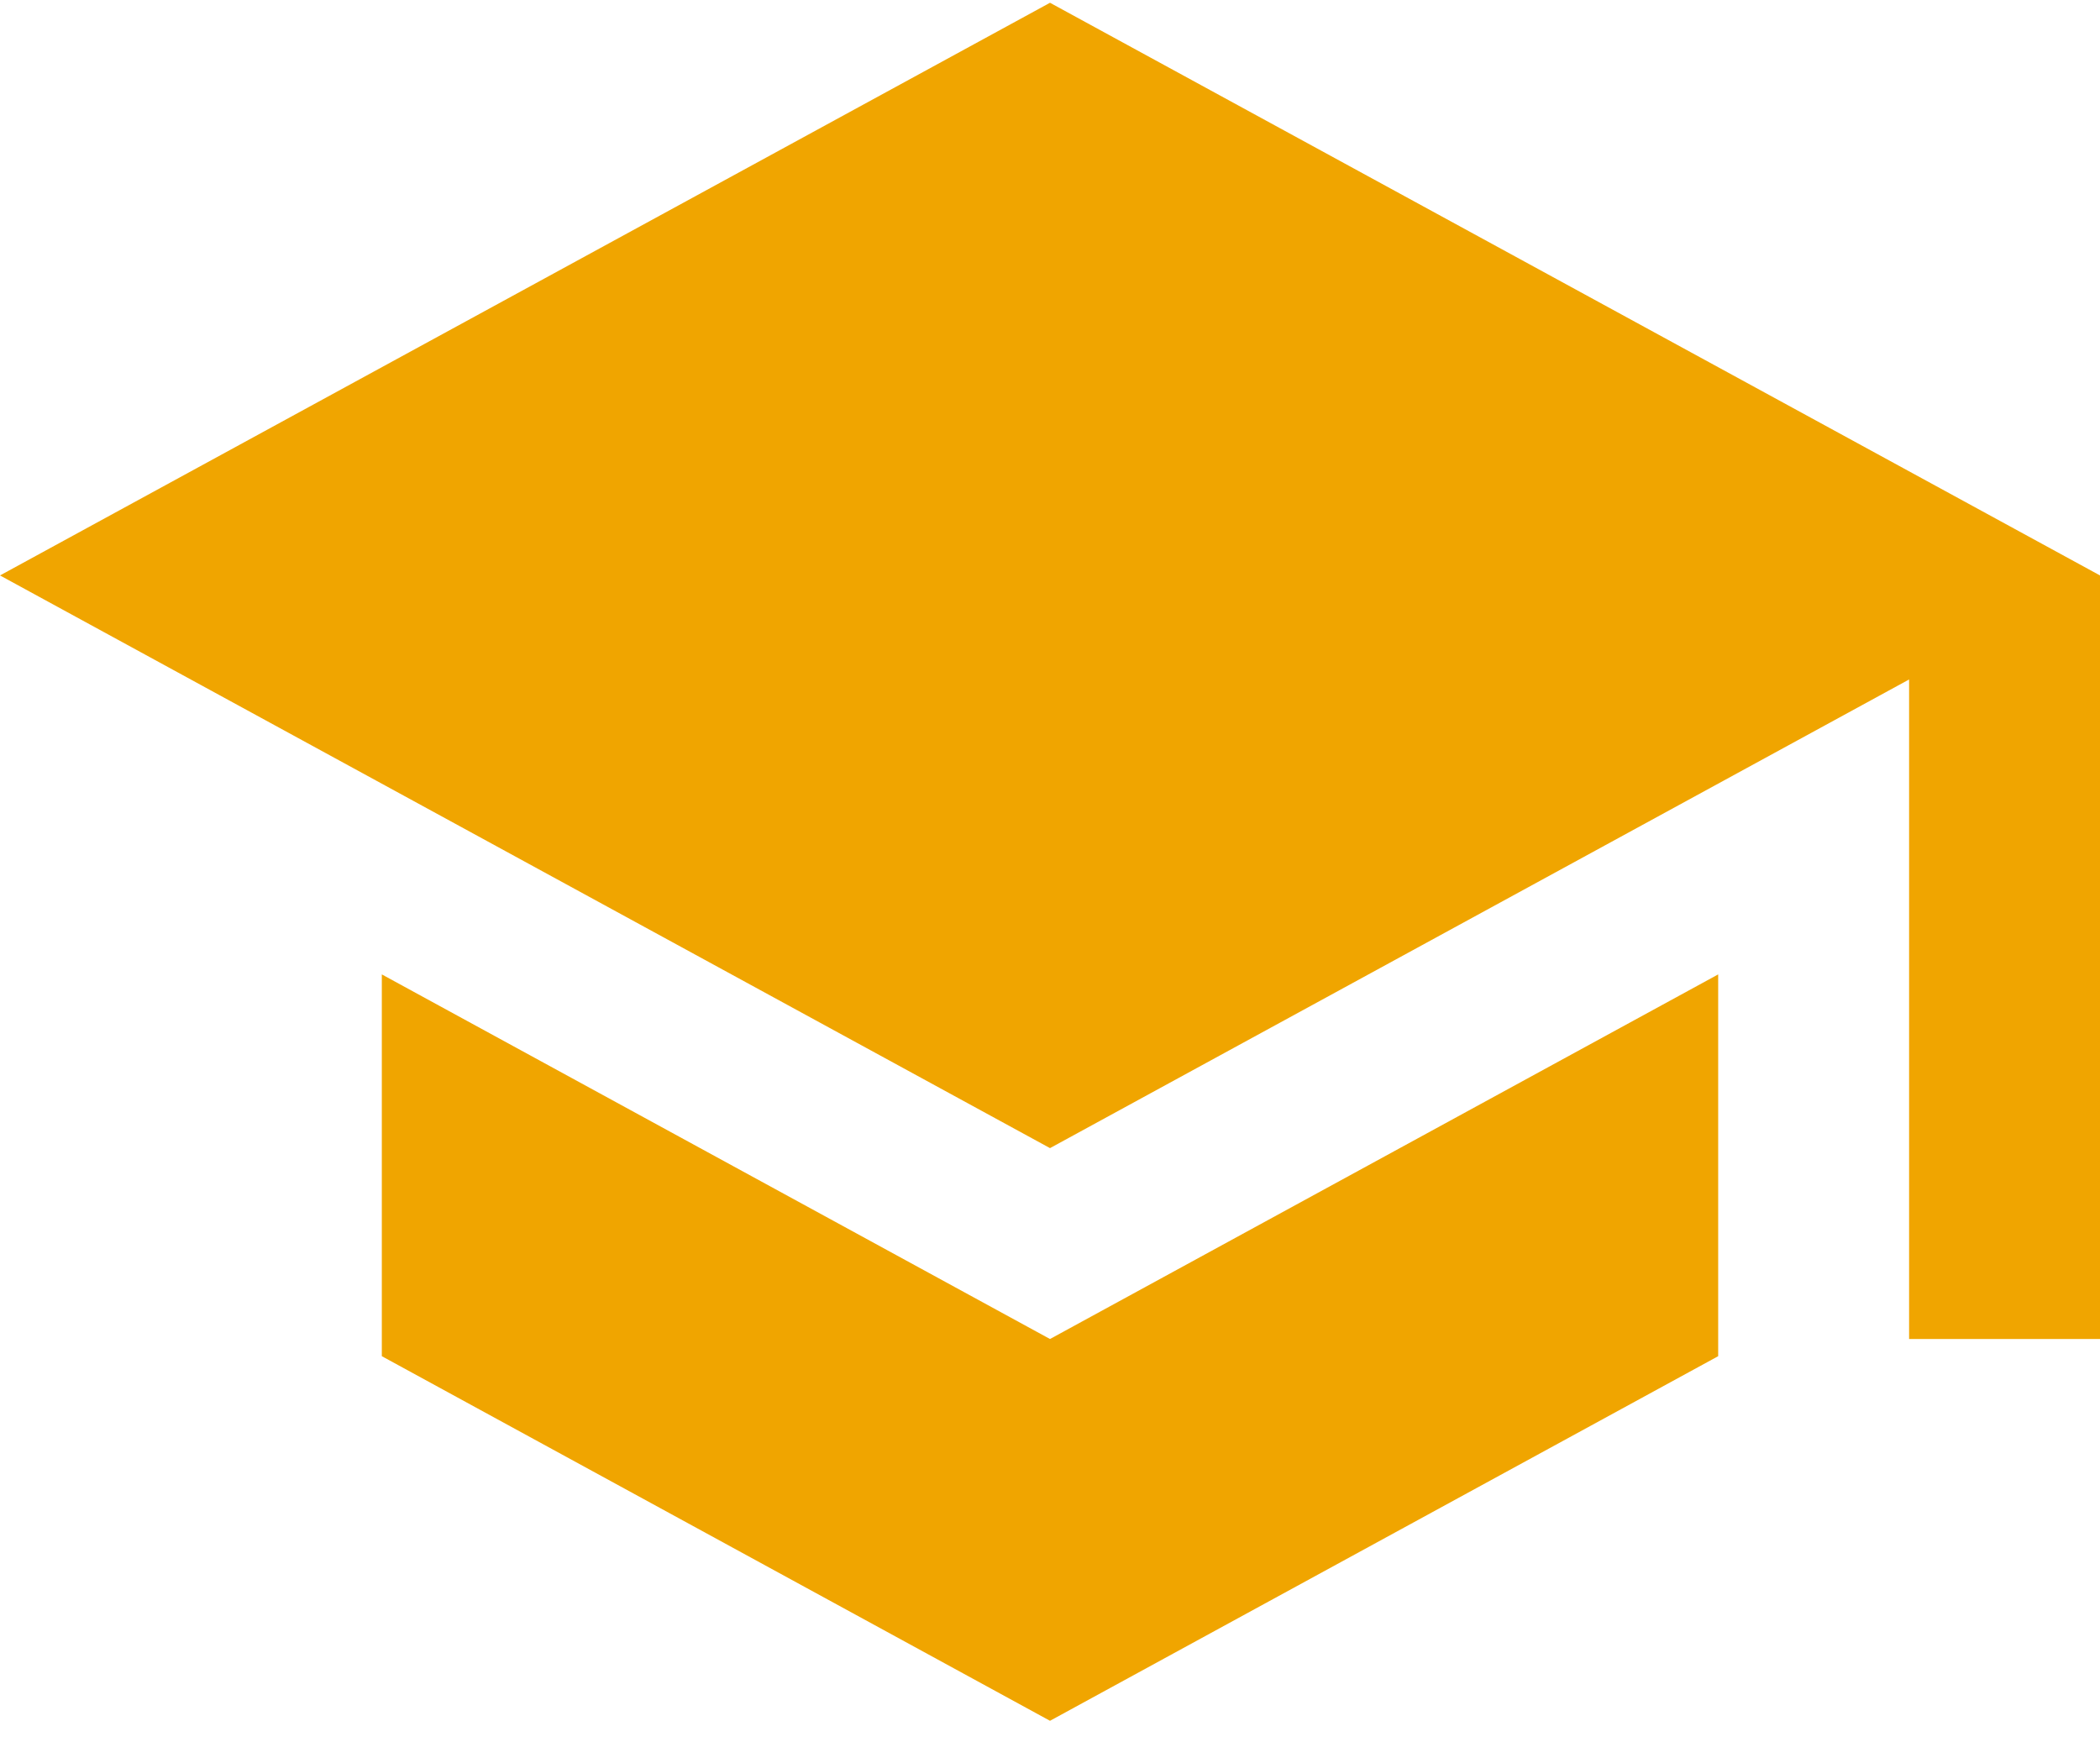 <svg width="88" height="73" viewBox="0 0 88 73" fill="none" xmlns="http://www.w3.org/2000/svg">
<path d="M16 40.836V56.836L44 72.116L72 56.836V40.836L44 56.116L16 40.836ZM44 0.116L0 24.116L44 48.116L80 28.476V56.116H88V24.116L44 0.116Z" fill="#F0A500"/>
</svg>
